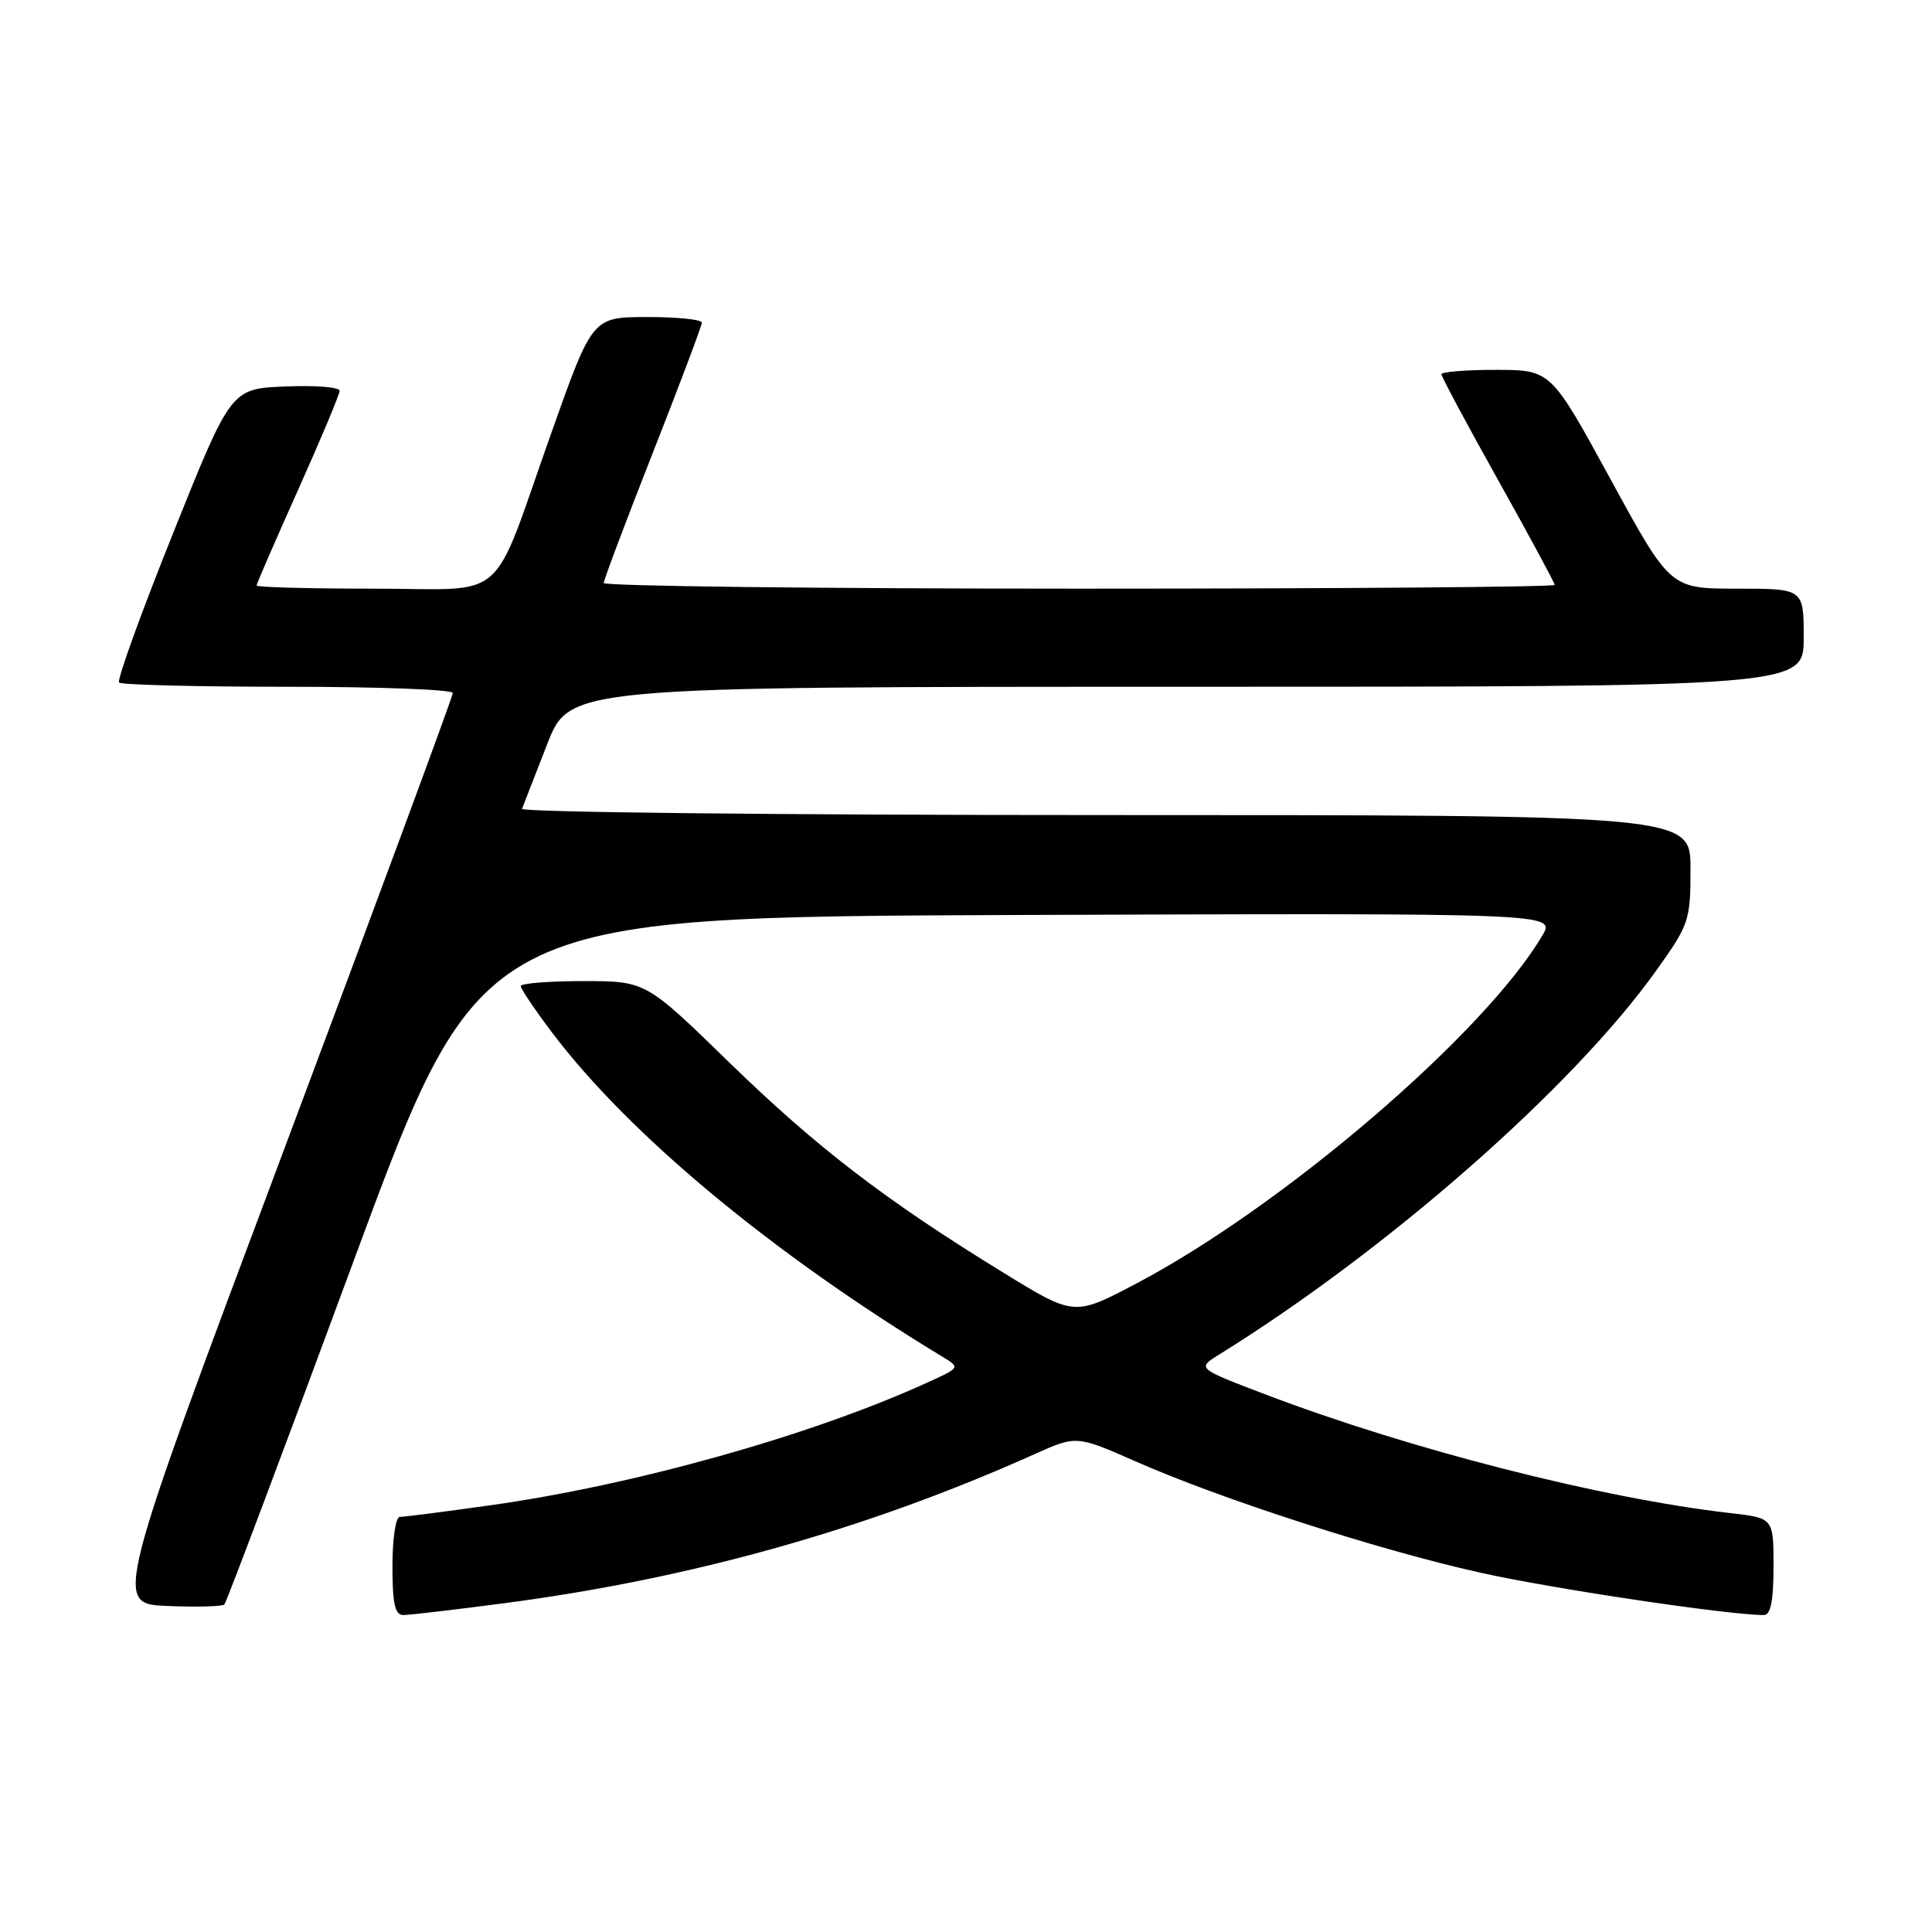 <?xml version="1.0" encoding="UTF-8" standalone="no"?>
<!DOCTYPE svg PUBLIC "-//W3C//DTD SVG 1.1//EN" "http://www.w3.org/Graphics/SVG/1.1/DTD/svg11.dtd" >
<svg xmlns="http://www.w3.org/2000/svg" xmlns:xlink="http://www.w3.org/1999/xlink" version="1.1" viewBox="0 0 256 256">
 <g >
 <path fill="currentColor"
d=" M 66.70 212.45 C 91.56 209.20 114.89 202.64 137.07 192.69 C 142.63 190.19 142.63 190.19 150.56 193.68 C 161.83 198.65 182.63 205.37 196.03 208.36 C 205.56 210.50 229.00 214.00 233.72 214.00 C 234.63 214.00 235.00 212.13 235.00 207.57 C 235.00 201.14 235.00 201.14 229.25 200.49 C 212.16 198.53 186.69 192.02 167.55 184.72 C 158.60 181.31 158.60 181.31 161.55 179.48 C 183.91 165.60 208.43 144.06 219.44 128.63 C 223.83 122.49 224.00 121.98 224.00 115.12 C 224.00 108.00 224.00 108.00 146.42 108.00 C 103.75 108.00 68.98 107.63 69.17 107.17 C 69.35 106.72 70.84 102.89 72.48 98.67 C 75.46 91.00 75.46 91.00 157.23 91.00 C 239.00 91.00 239.00 91.00 239.00 84.50 C 239.00 78.00 239.00 78.00 230.16 78.00 C 221.32 78.00 221.32 78.00 213.41 63.51 C 205.50 49.02 205.50 49.02 198.25 49.01 C 194.26 49.00 191.00 49.27 191.00 49.59 C 191.00 49.92 194.37 56.22 198.50 63.60 C 202.62 70.97 206.00 77.23 206.00 77.50 C 206.00 77.78 177.65 78.00 143.00 78.00 C 108.35 78.00 80.00 77.66 80.00 77.25 C 80.00 76.84 82.93 69.08 86.50 60.00 C 90.07 50.92 93.00 43.16 93.00 42.75 C 93.00 42.34 89.74 42.00 85.75 42.01 C 78.50 42.02 78.50 42.02 73.09 57.26 C 64.86 80.46 67.66 78.00 49.47 78.00 C 40.96 78.00 34.00 77.81 34.00 77.58 C 34.00 77.35 36.48 71.65 39.50 64.91 C 42.52 58.17 45.00 52.26 45.00 51.78 C 45.00 51.30 41.76 51.04 37.81 51.21 C 30.61 51.50 30.61 51.50 22.92 70.69 C 18.68 81.25 15.47 90.14 15.78 90.44 C 16.08 90.75 26.16 91.00 38.17 91.00 C 50.18 91.00 60.00 91.37 60.00 91.83 C 60.00 92.28 49.89 119.62 37.54 152.58 C 15.08 212.50 15.08 212.50 22.16 212.80 C 26.05 212.96 29.46 212.87 29.73 212.60 C 30.00 212.33 37.76 191.72 46.96 166.81 C 63.70 121.50 63.70 121.50 134.91 121.24 C 206.12 120.99 206.12 120.99 204.37 123.96 C 196.66 137.01 169.86 159.96 150.41 170.16 C 142.33 174.40 142.33 174.40 132.91 168.61 C 117.28 159.01 108.20 152.04 96.60 140.75 C 85.56 130.00 85.56 130.00 77.28 130.00 C 72.72 130.00 69.00 130.30 69.00 130.66 C 69.00 131.02 70.86 133.78 73.13 136.79 C 83.37 150.35 102.33 166.10 124.87 179.77 C 127.25 181.21 127.25 181.21 122.87 183.20 C 107.51 190.21 83.97 196.81 64.81 199.48 C 58.83 200.32 53.50 201.00 52.97 201.00 C 52.43 201.00 52.00 203.93 52.00 207.50 C 52.00 212.51 52.33 214.00 53.45 214.00 C 54.25 214.00 60.21 213.30 66.70 212.45 Z "/>
</g>
</svg>